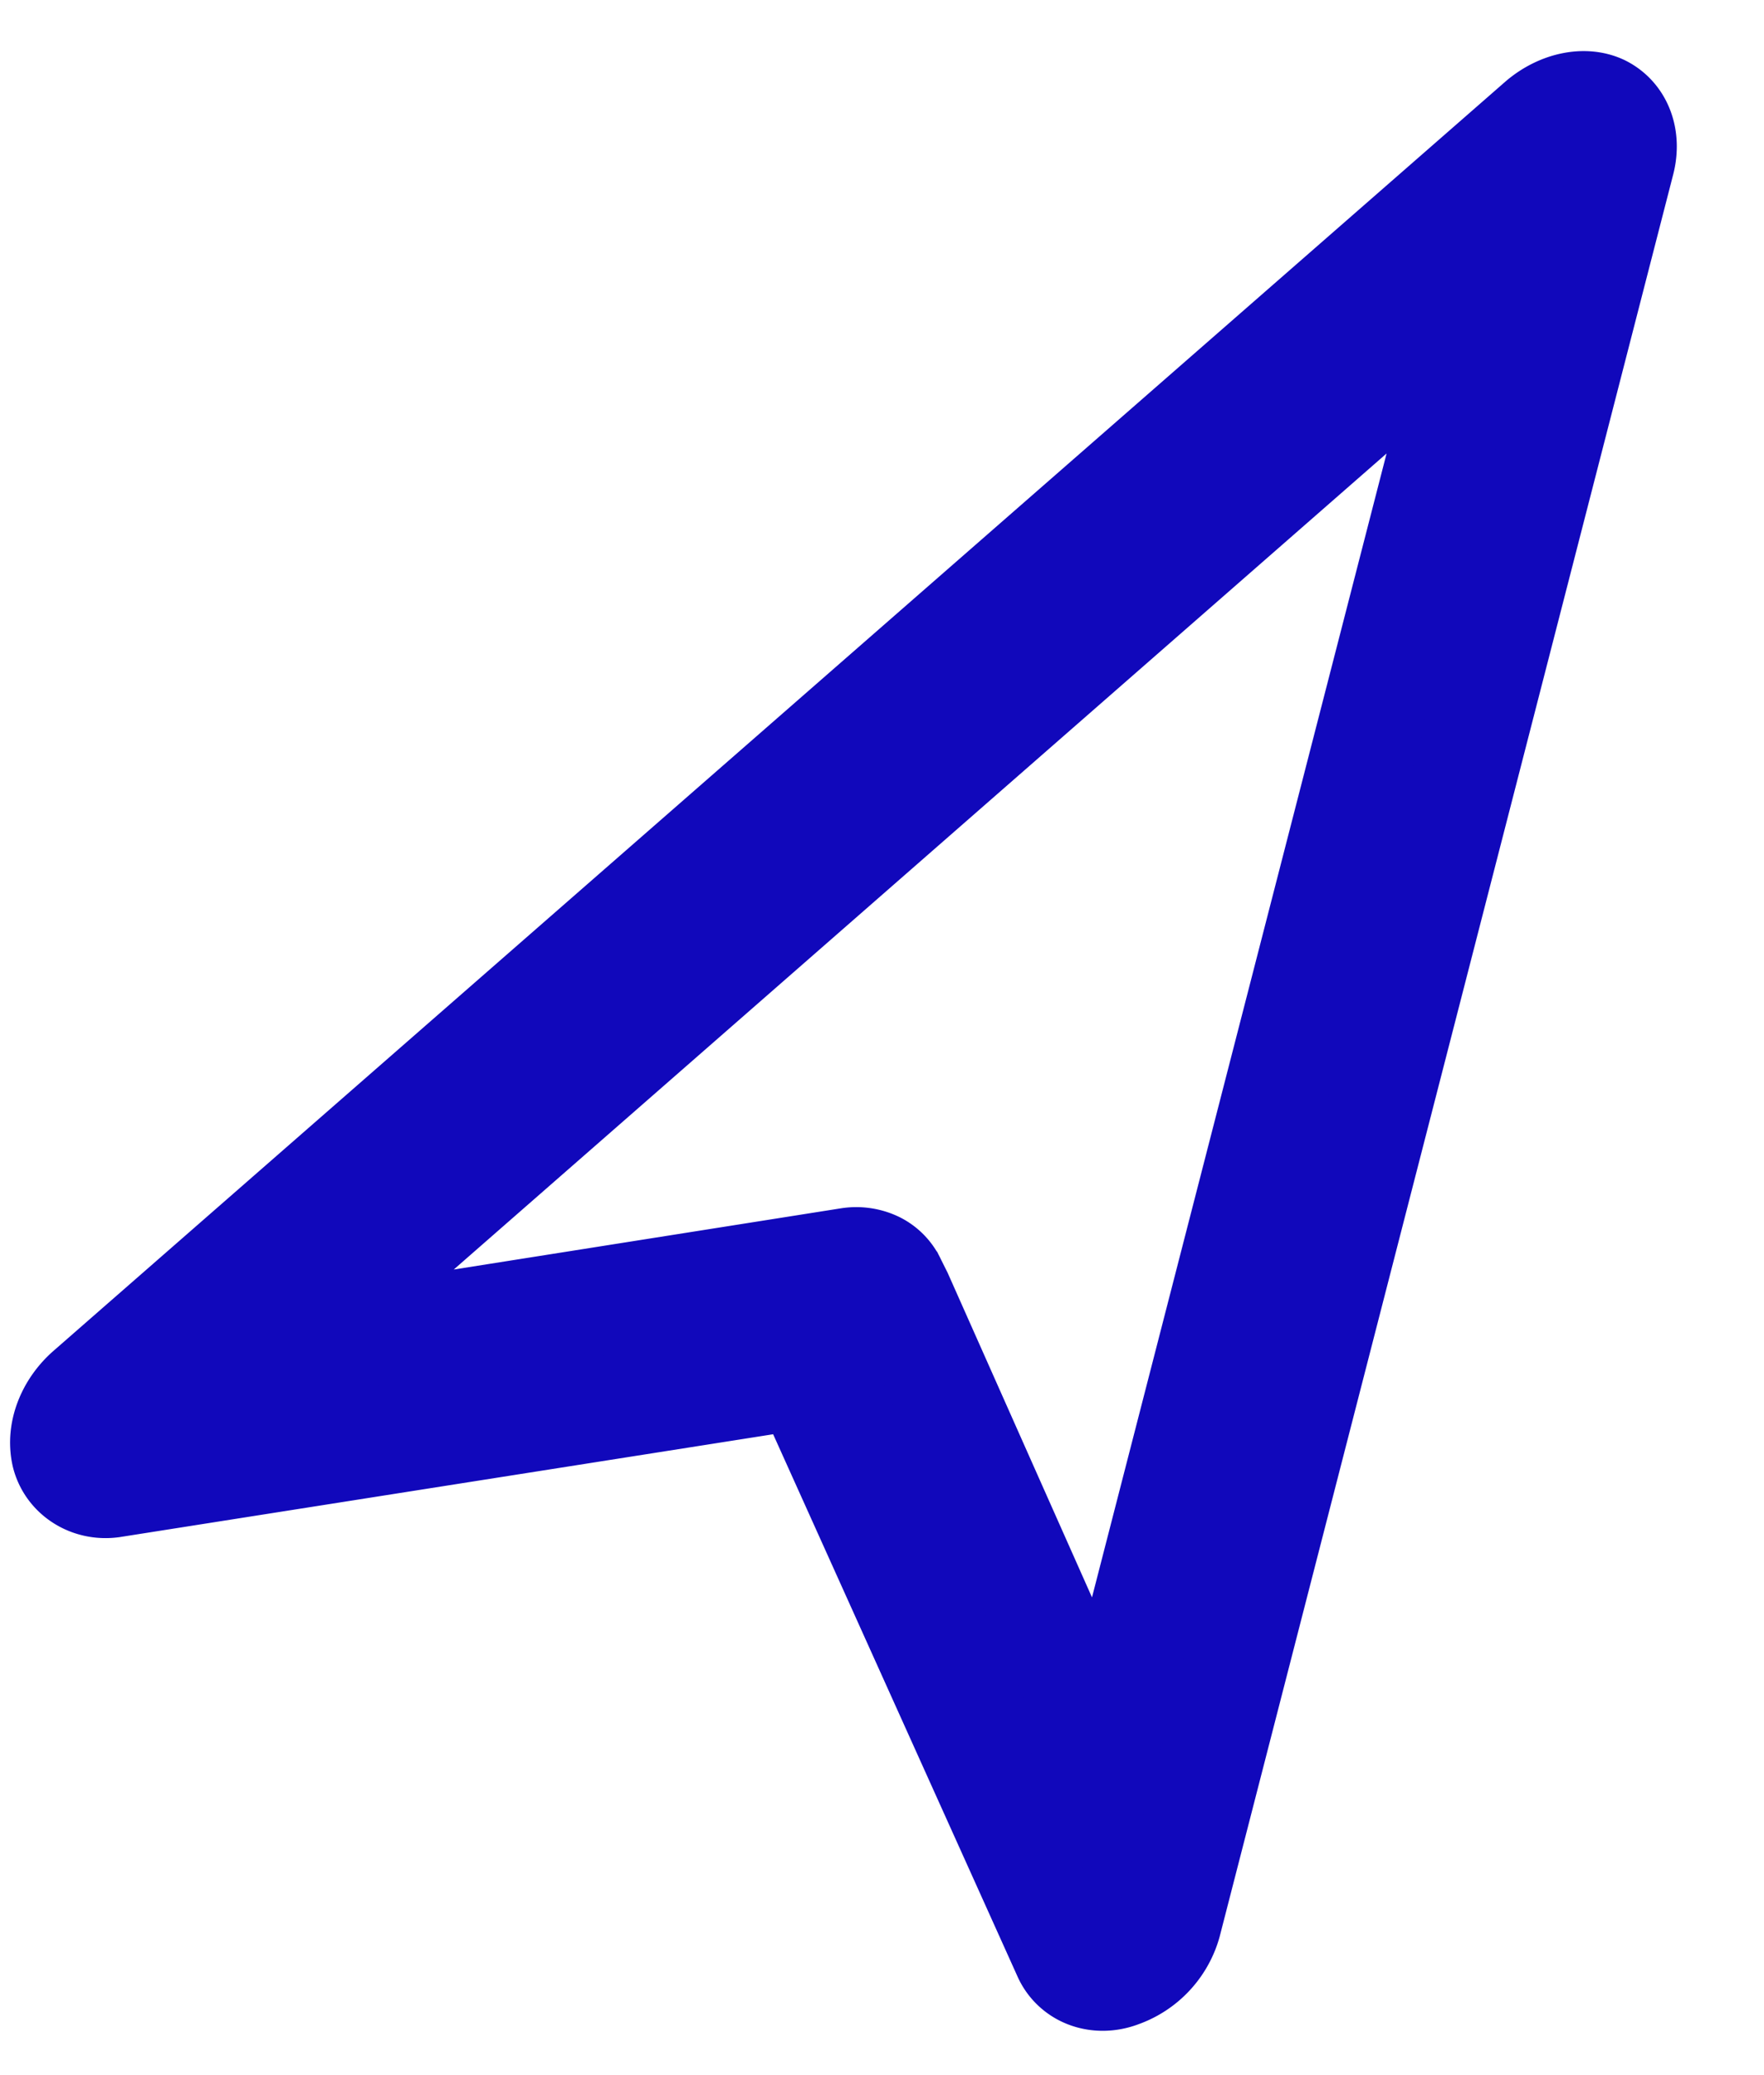 <svg xmlns="http://www.w3.org/2000/svg" width="17" height="20" fill="none">
  <path fill="#1108BB" stroke="#1108BB" d="m11.27 18.54 4.37-16.98c.06-.23-.02-.44-.2-.53-.17-.08-.41-.03-.6.13L.84 13.4c-.18.16-.28.4-.23.62.05.2.25.33.47.3l6.67-1.05 2.51 5.57a.38.38 0 0 0 .18.19c.1.05.23.06.36.01a.75.75 0 0 0 .47-.5Zm-2.65-6.18a.37.37 0 0 0-.17-.18.45.45 0 0 0-.27-.04L2.74 13 14.25 2.93l-3.6 13.98-1.97-4.43-.06-.12Z"/>
</svg>
